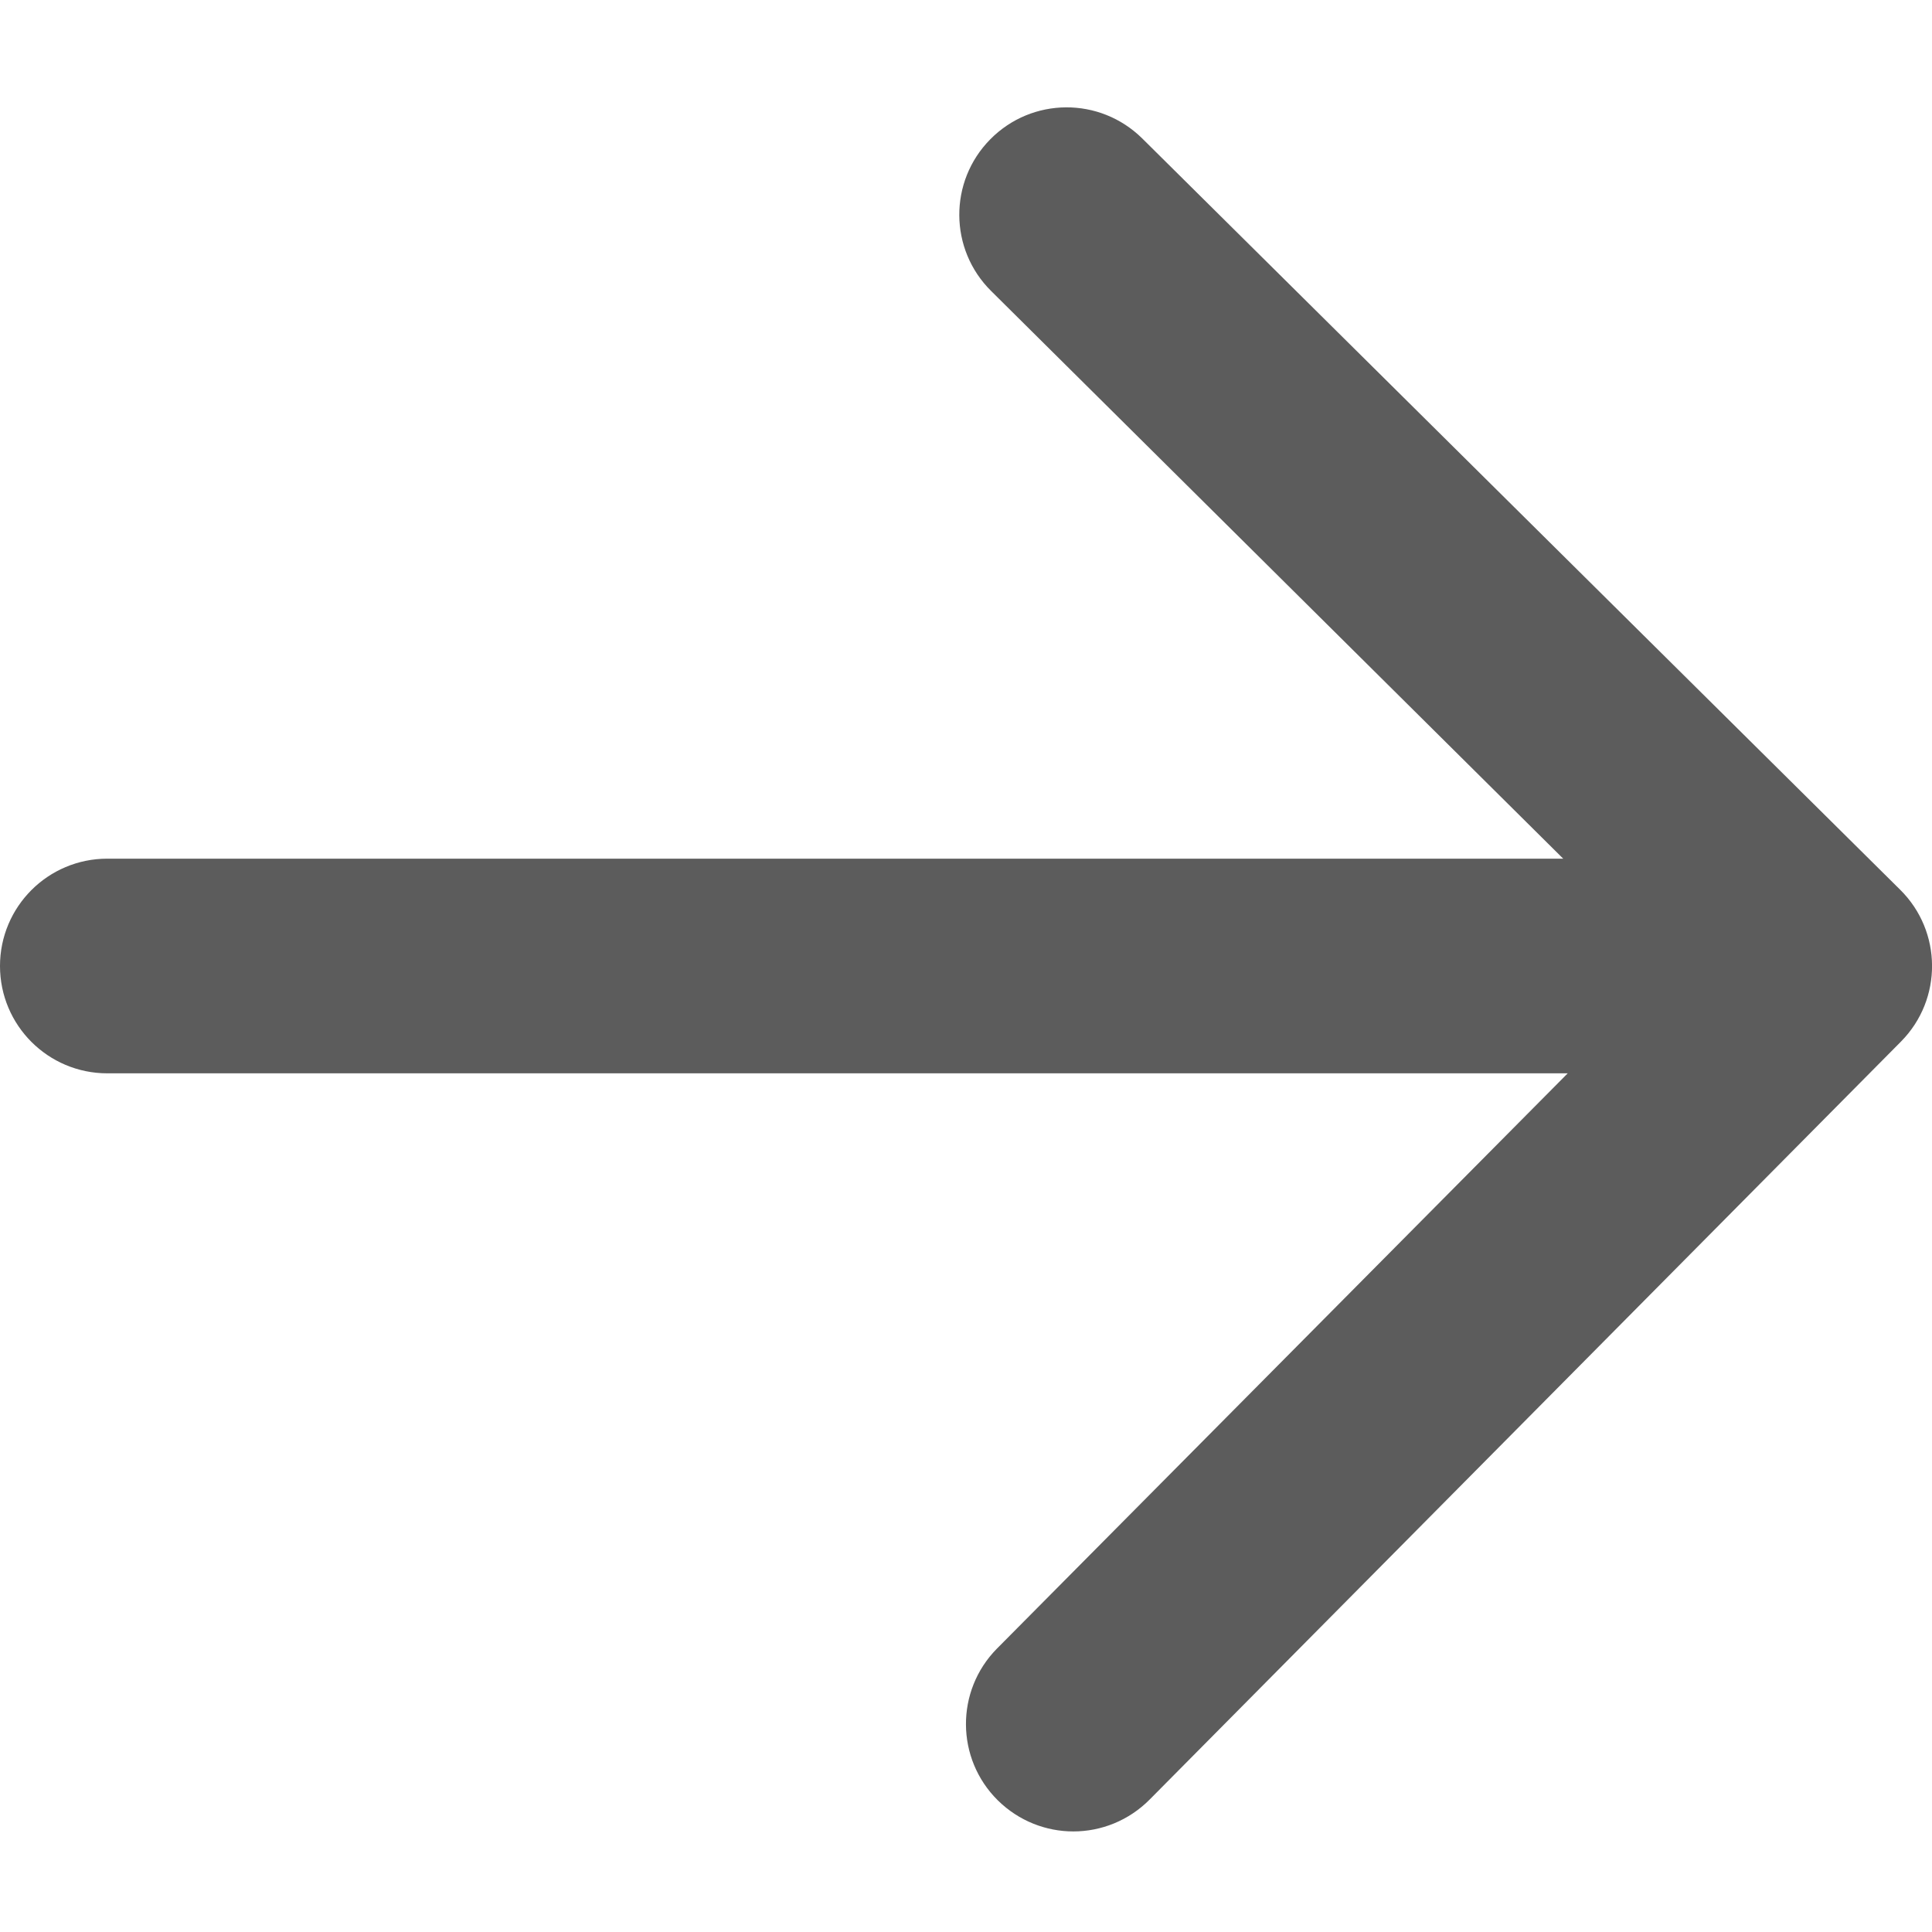 <svg width="18" height="18" viewBox="0 0 18 18" xmlns="http://www.w3.org/2000/svg"><title>right-arrow</title><desc>Created with Sketch.</desc><path d="M1 8h13.564l-5.33-5.289c-.392-.388-.396-1.02-.008-1.413.389-.394 1.021-.397 1.415-.009l7.062 7c.393.388.397 1.021.009 1.414l-7 7.062c-.196.198-.454.298-.712.298-.254 0-.508-.097-.703-.289-.393-.388-.397-1.021-.009-1.414l5.318-5.36h-13.606c-.553 0-1-.448-1-1s.447-1 1-1" fill="#5C5C5C"/></svg>